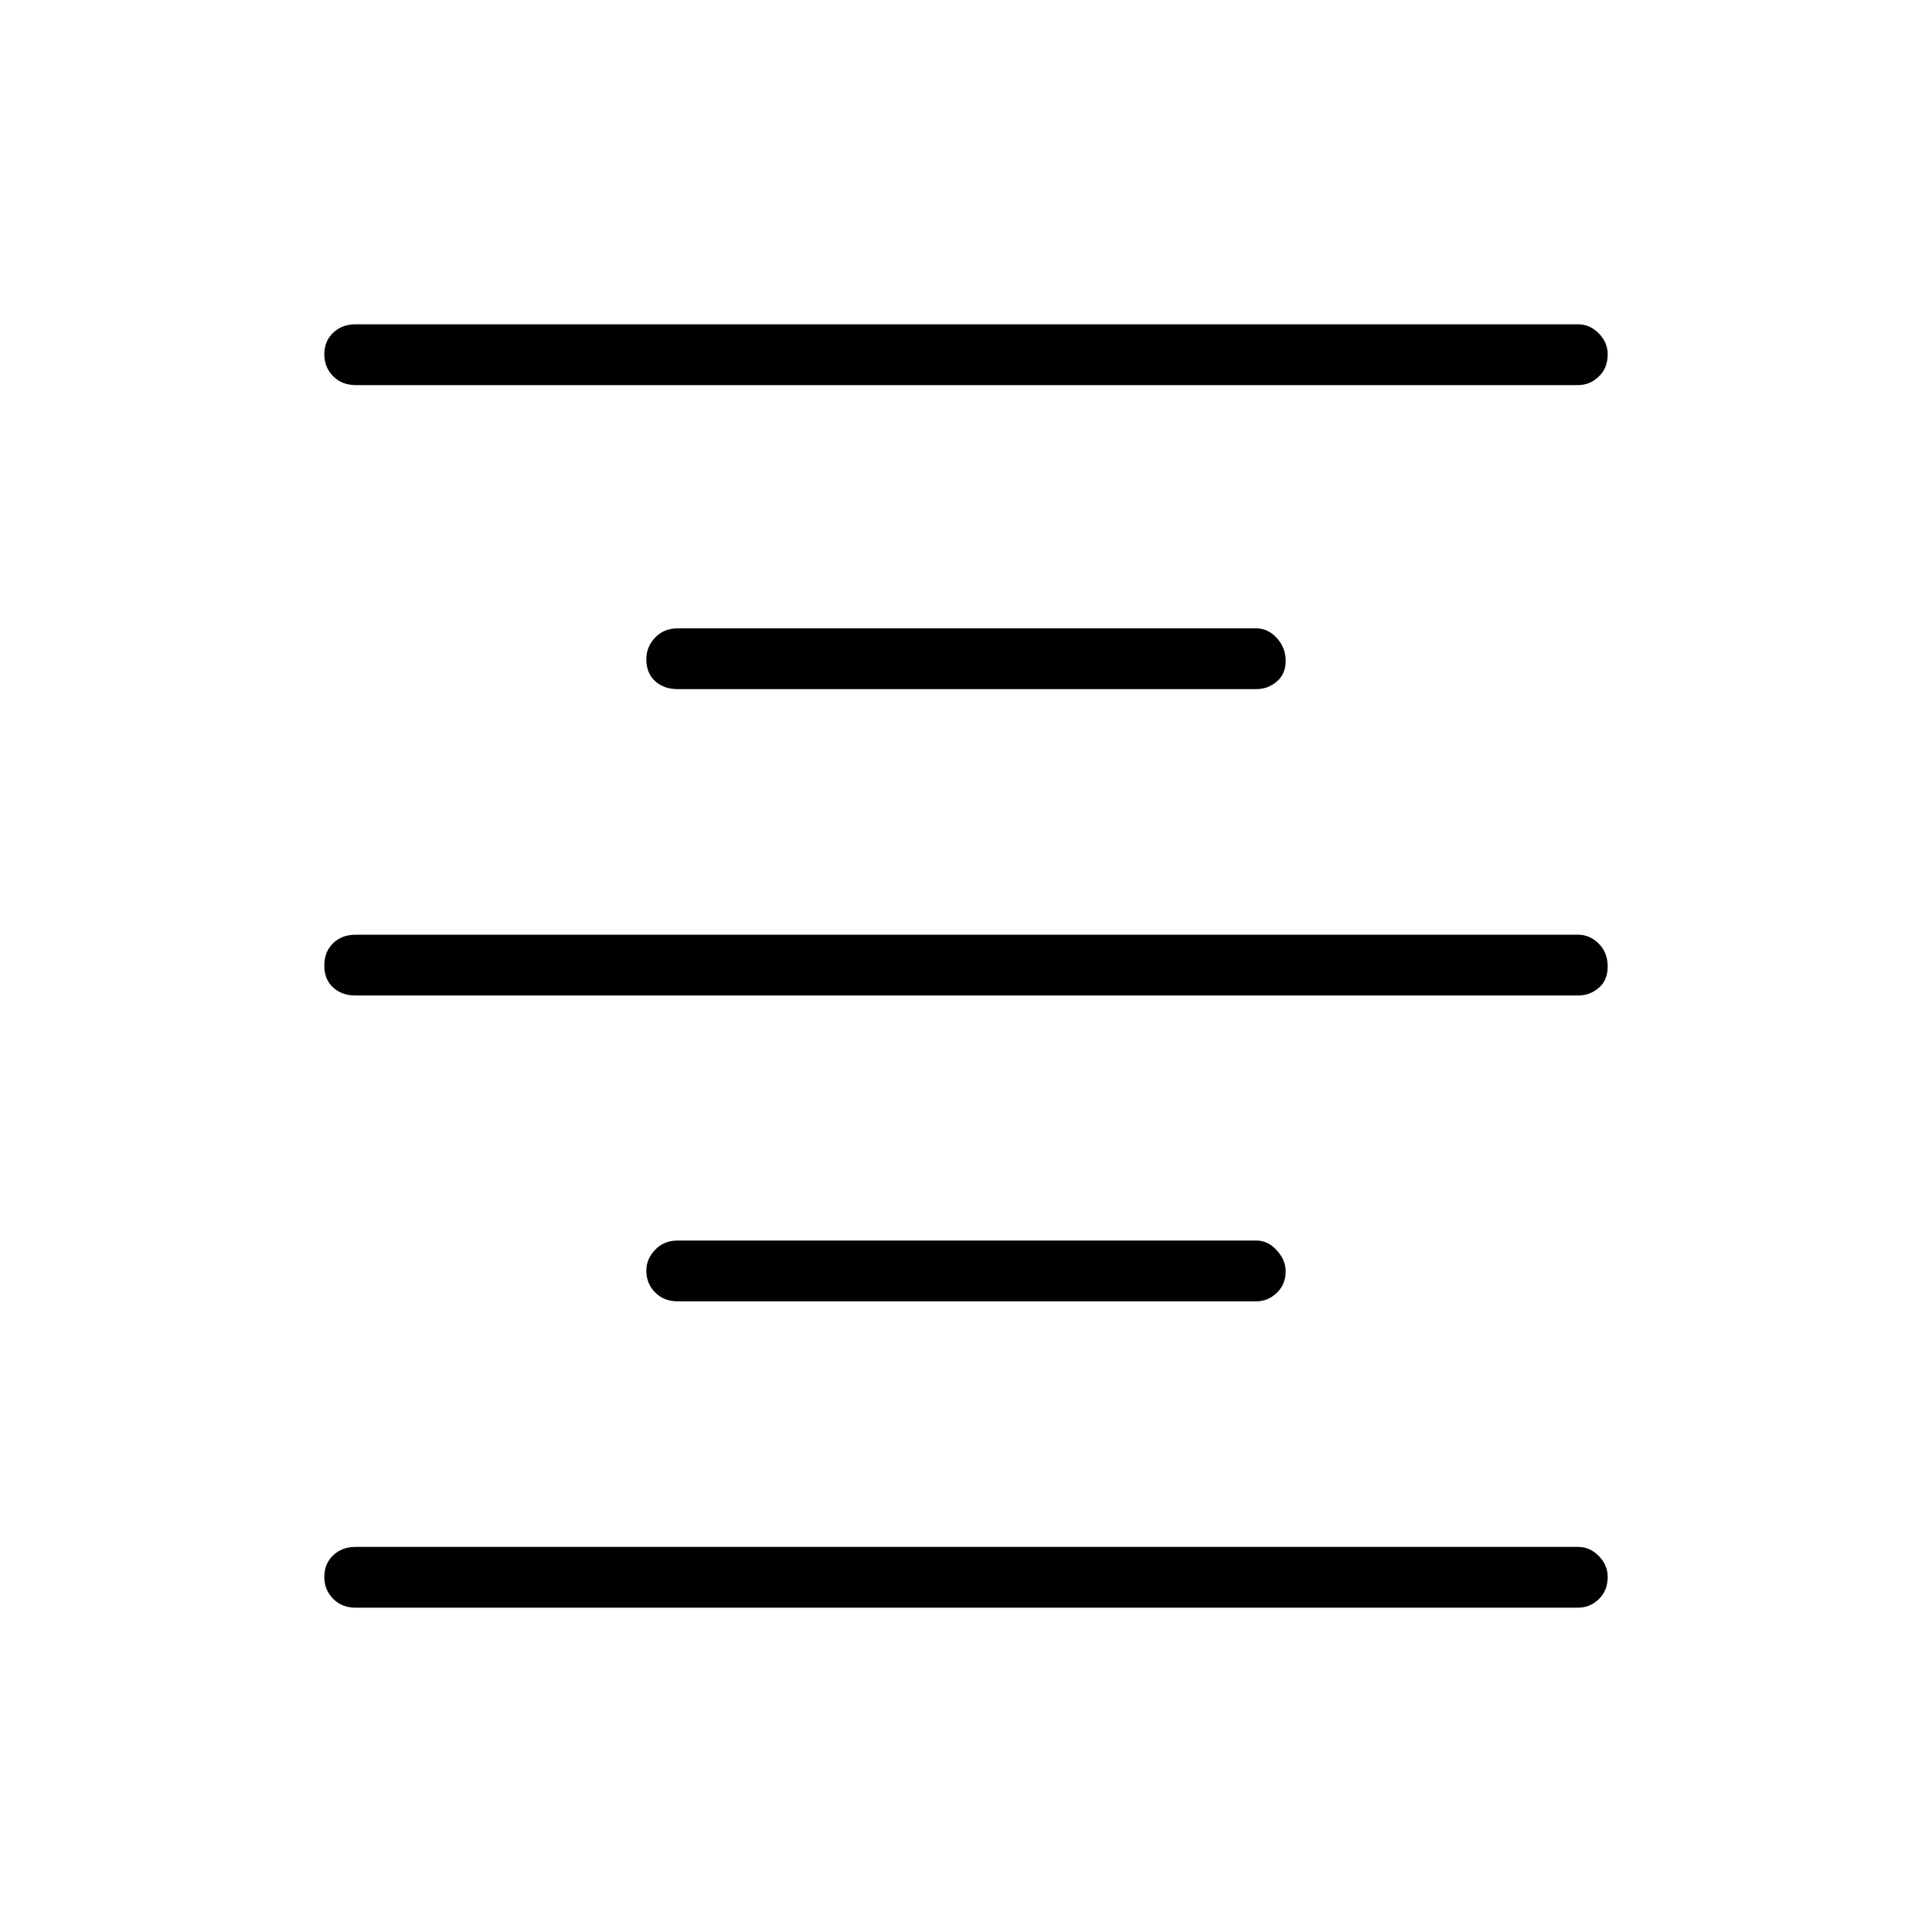<svg xmlns="http://www.w3.org/2000/svg" height="48" viewBox="0 -960 960 960" width="48"><path d="M176.69-161.15q-6.81 0-11.17-4.43-4.37-4.43-4.37-10.89 0-6.45 4.37-10.66 4.36-4.22 11.17-4.22h607.5q5.79 0 10.22 4.5 4.44 4.49 4.44 10.37 0 6.9-4.44 11.11-4.43 4.22-10.22 4.22h-607.5Zm160-152.23q-6.81 0-11.17-4.43-4.37-4.42-4.37-10.87 0-5.7 4.37-10.3 4.36-4.6 11.17-4.6h287.6q5.75 0 10.15 4.87 4.41 4.86 4.41 10.37 0 6.53-4.41 10.74-4.4 4.22-10.15 4.22h-287.6Zm-160-151.97q-6.81 0-11.17-3.98-4.37-3.99-4.37-10.89t4.37-11.11q4.36-4.21 11.17-4.21h607.5q5.79 0 10.22 4.43 4.44 4.43 4.44 11.33t-4.44 10.66q-4.43 3.77-10.22 3.77h-607.5Zm160-152.23q-6.81 0-11.17-3.98-4.37-3.98-4.37-10.87 0-6.15 4.37-10.74 4.36-4.6 11.17-4.6h287.6q5.75 0 10.15 4.8 4.41 4.8 4.41 11.33 0 6.52-4.41 10.29-4.4 3.77-10.15 3.77h-287.6Zm-160-151.07q-6.81 0-11.17-4.43-4.37-4.43-4.37-10.89 0-6.45 4.37-10.66 4.36-4.22 11.17-4.22h607.5q5.79 0 10.22 4.5 4.44 4.49 4.44 10.37 0 6.9-4.44 11.11-4.43 4.22-10.22 4.22h-607.5Z"/></svg>